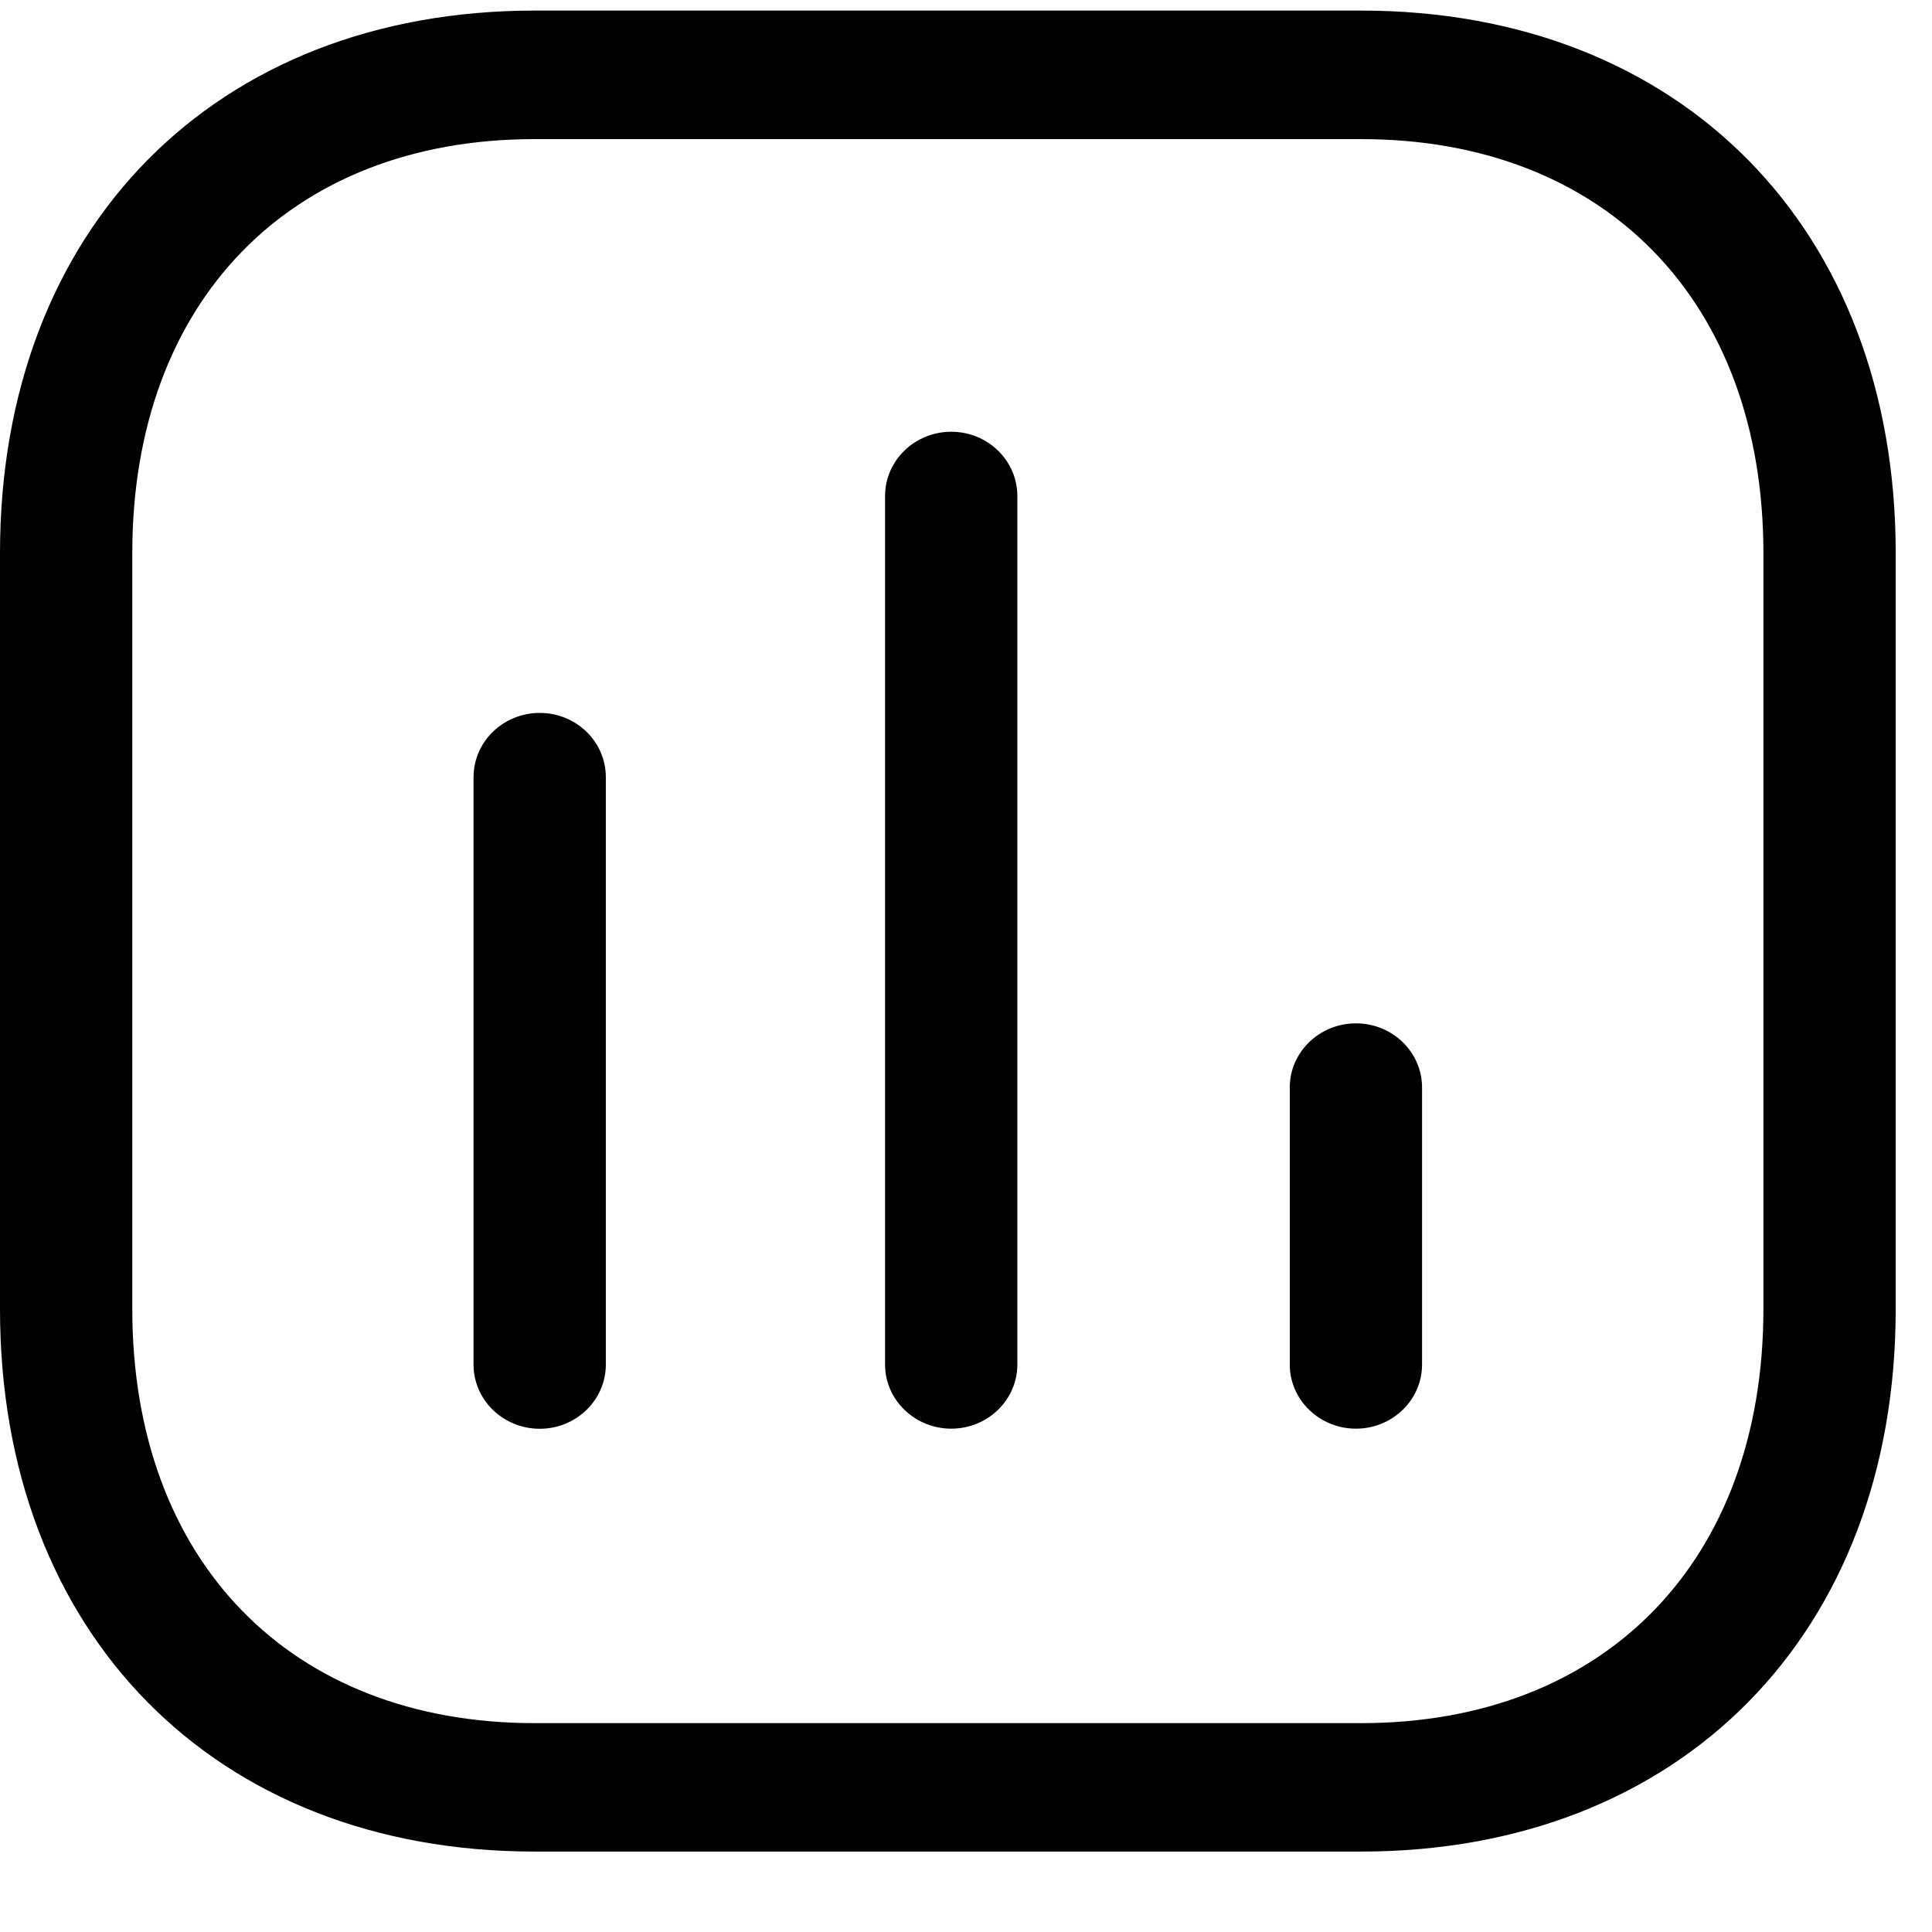 <svg width="19" height="19" viewBox="0 0 19 19" fill="none" xmlns="http://www.w3.org/2000/svg">
<path fill-rule="evenodd" clip-rule="evenodd" d="M13.385 0.104C16.53 0.104 18.643 2.248 18.643 5.439V12.874C18.643 16.065 16.53 18.209 13.385 18.209H5.258C2.113 18.209 0 16.065 0 12.874V5.439C0 2.248 2.113 0.104 5.258 0.104H13.385ZM13.385 1.368H5.258C2.855 1.368 1.301 2.965 1.301 5.439V12.874C1.301 15.348 2.855 16.946 5.258 16.946H13.385C15.789 16.946 17.342 15.348 17.342 12.874V5.439C17.342 2.965 15.789 1.368 13.385 1.368ZM5.308 7.011C5.667 7.011 5.958 7.294 5.958 7.643V13.42C5.958 13.768 5.667 14.051 5.308 14.051C4.949 14.051 4.657 13.768 4.657 13.42V7.643C4.657 7.294 4.949 7.011 5.308 7.011ZM9.355 4.246C9.714 4.246 10.005 4.529 10.005 4.878V13.419C10.005 13.767 9.714 14.05 9.355 14.05C8.996 14.05 8.704 13.767 8.704 13.419V4.878C8.704 4.529 8.996 4.246 9.355 4.246ZM13.335 10.064C13.694 10.064 13.985 10.347 13.985 10.695V13.419C13.985 13.767 13.694 14.05 13.335 14.05C12.976 14.05 12.684 13.767 12.684 13.419V10.695C12.684 10.347 12.976 10.064 13.335 10.064Z" fill="currentColor"/>
</svg>
